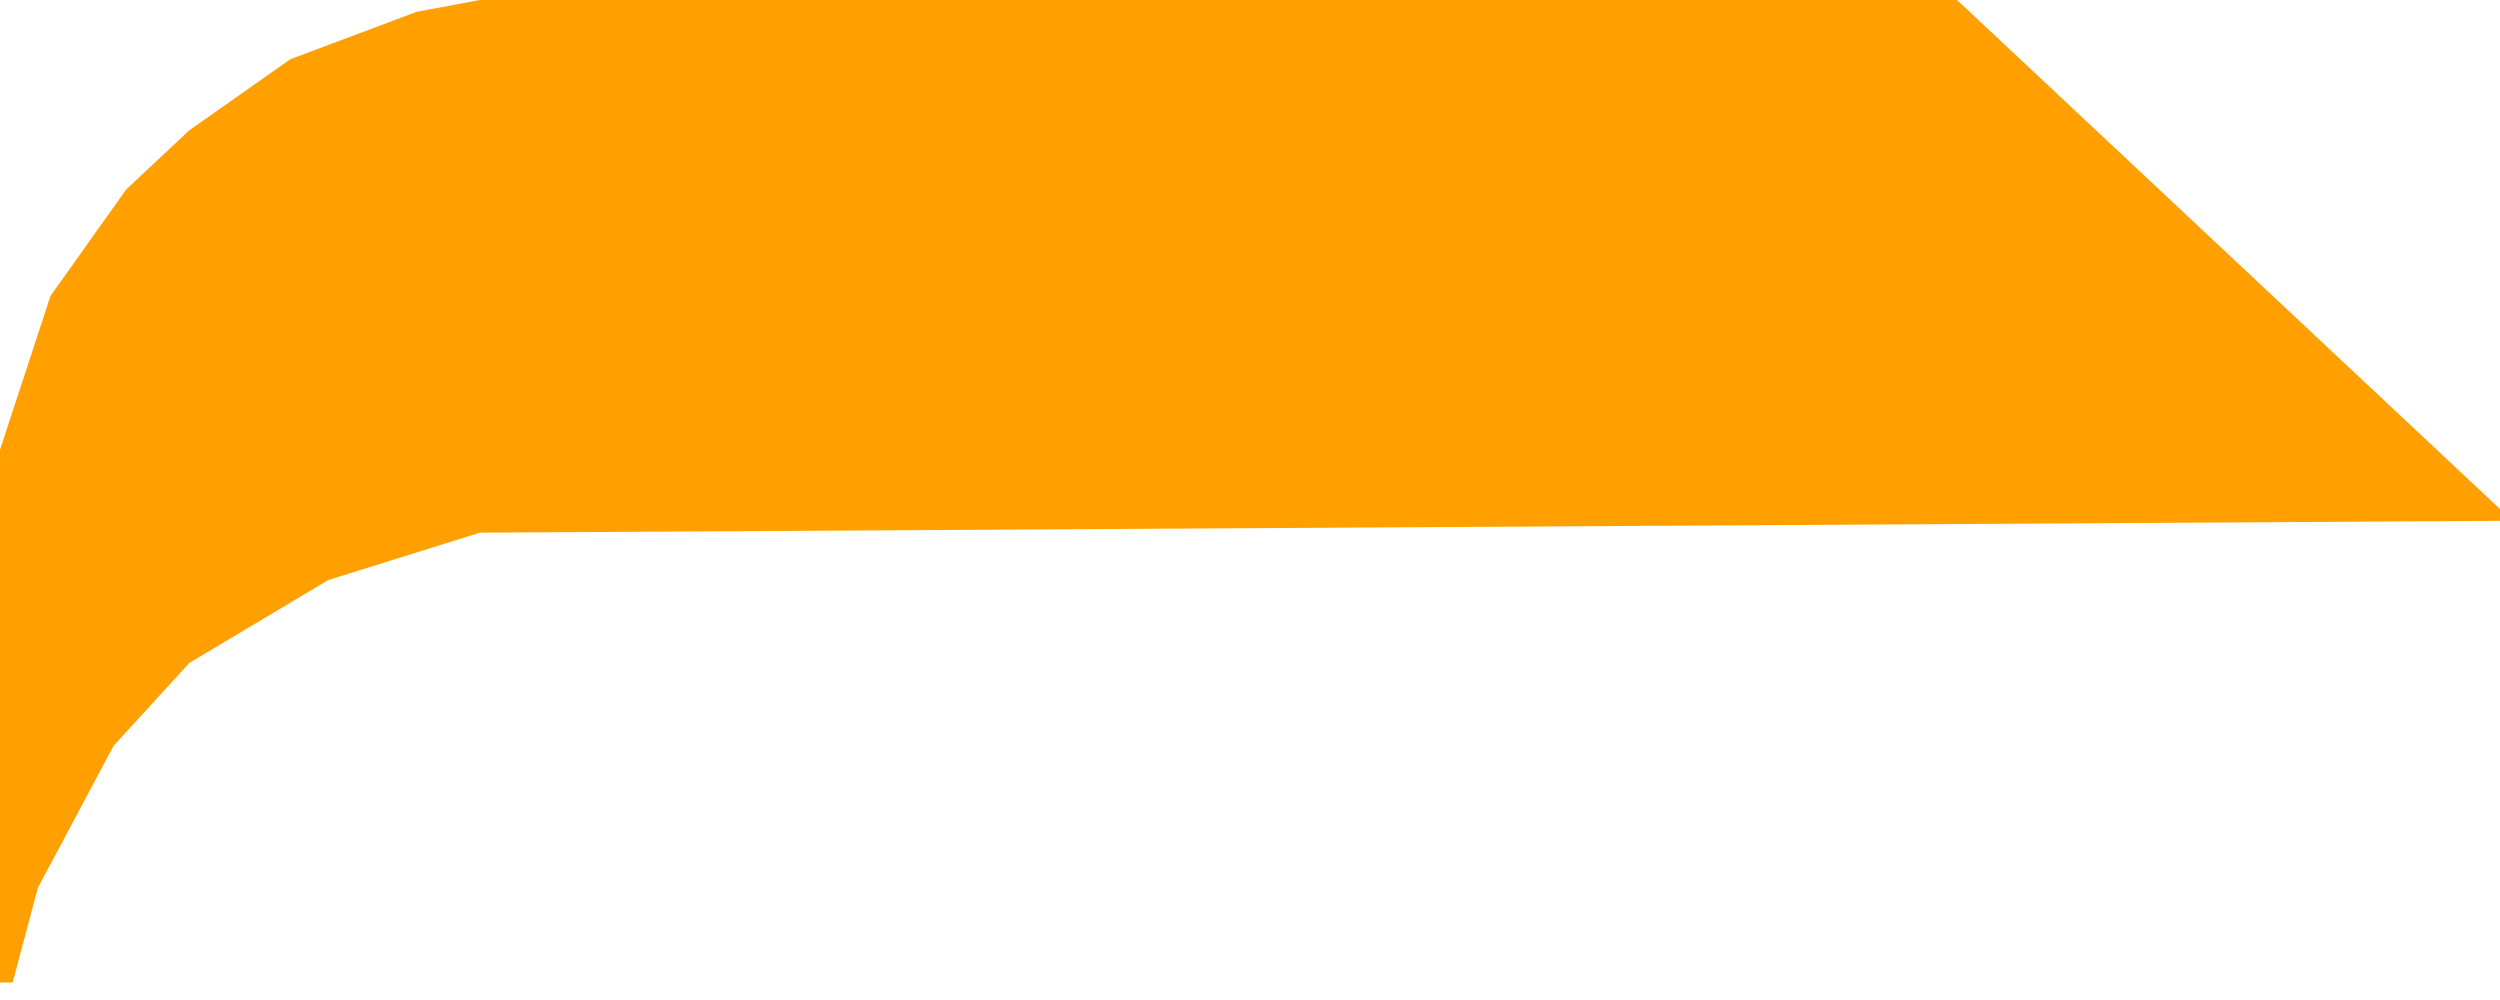 <svg width="90" height="36" viewBox="0 0 90 36" fill="none" xmlns="http://www.w3.org/2000/svg">
<path d="M17.273 0H70.454L90 18.324V18.75L17.273 19.176L11.818 20.881L6.818 23.864L4.091 26.847L1.364 31.96L0.455 35.369H0V16.193L1.818 10.653L4.545 6.818L6.818 4.688L10.454 2.131L15 0.426L17.273 0Z" fill="#FFA000"/>
</svg>
